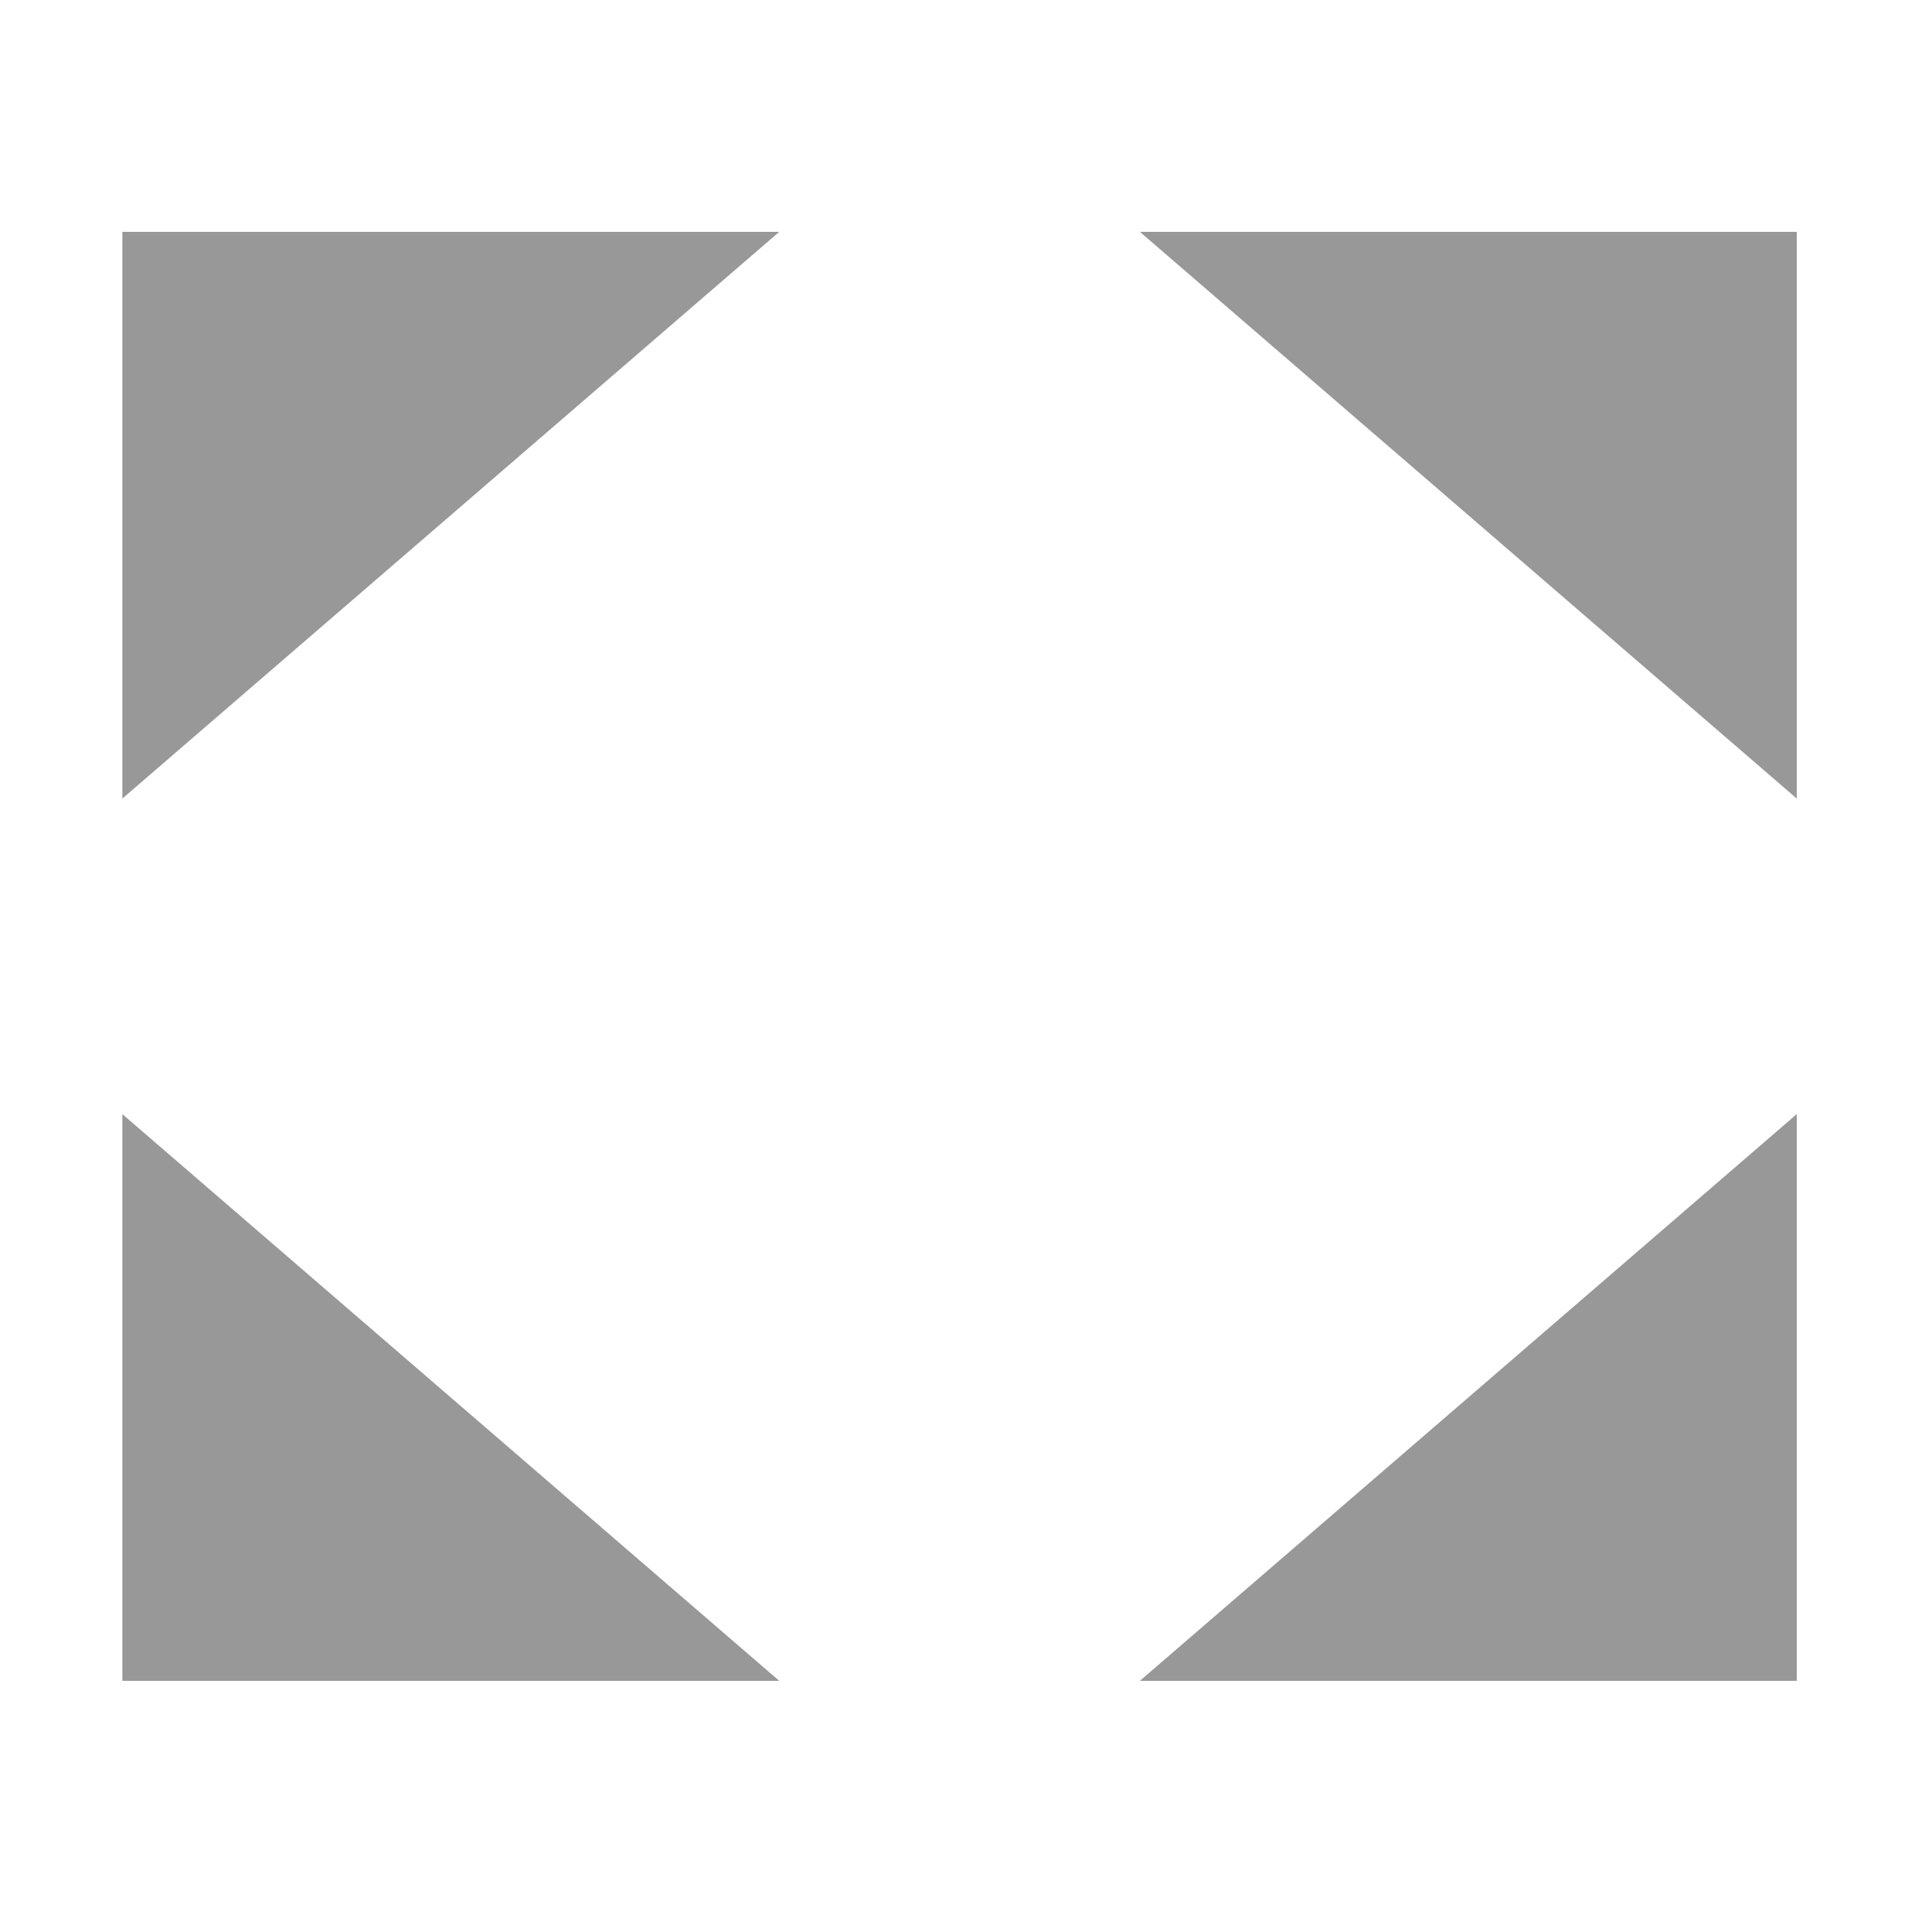 <?xml version="1.0" encoding="utf-8"?>
<!-- Generator: Adobe Illustrator 21.1.0, SVG Export Plug-In . SVG Version: 6.00 Build 0)  -->
<svg version="1.1" id="Layer_1" xmlns="http://www.w3.org/2000/svg" xmlns:xlink="http://www.w3.org/1999/xlink" x="0px" y="0px"
	 viewBox="0 0 30 30" style="enable-background:new 0 0 30 30;" xml:space="preserve">
<style type="text/css">
	.st0{fill:#989898;}
</style>
<g>
	<polyline class="st0" points="1.9,12.4 1.9,3.6 12.1,3.6 	"/>
	<polyline class="st0" points="27.9,12.4 27.9,3.6 17.7,3.6 	"/>
	<polyline class="st0" points="27.9,17.3 27.9,26.1 17.7,26.1 	"/>
	<polyline class="st0" points="1.9,17.3 1.9,26.1 12.1,26.1 	"/>
</g>
</svg>
